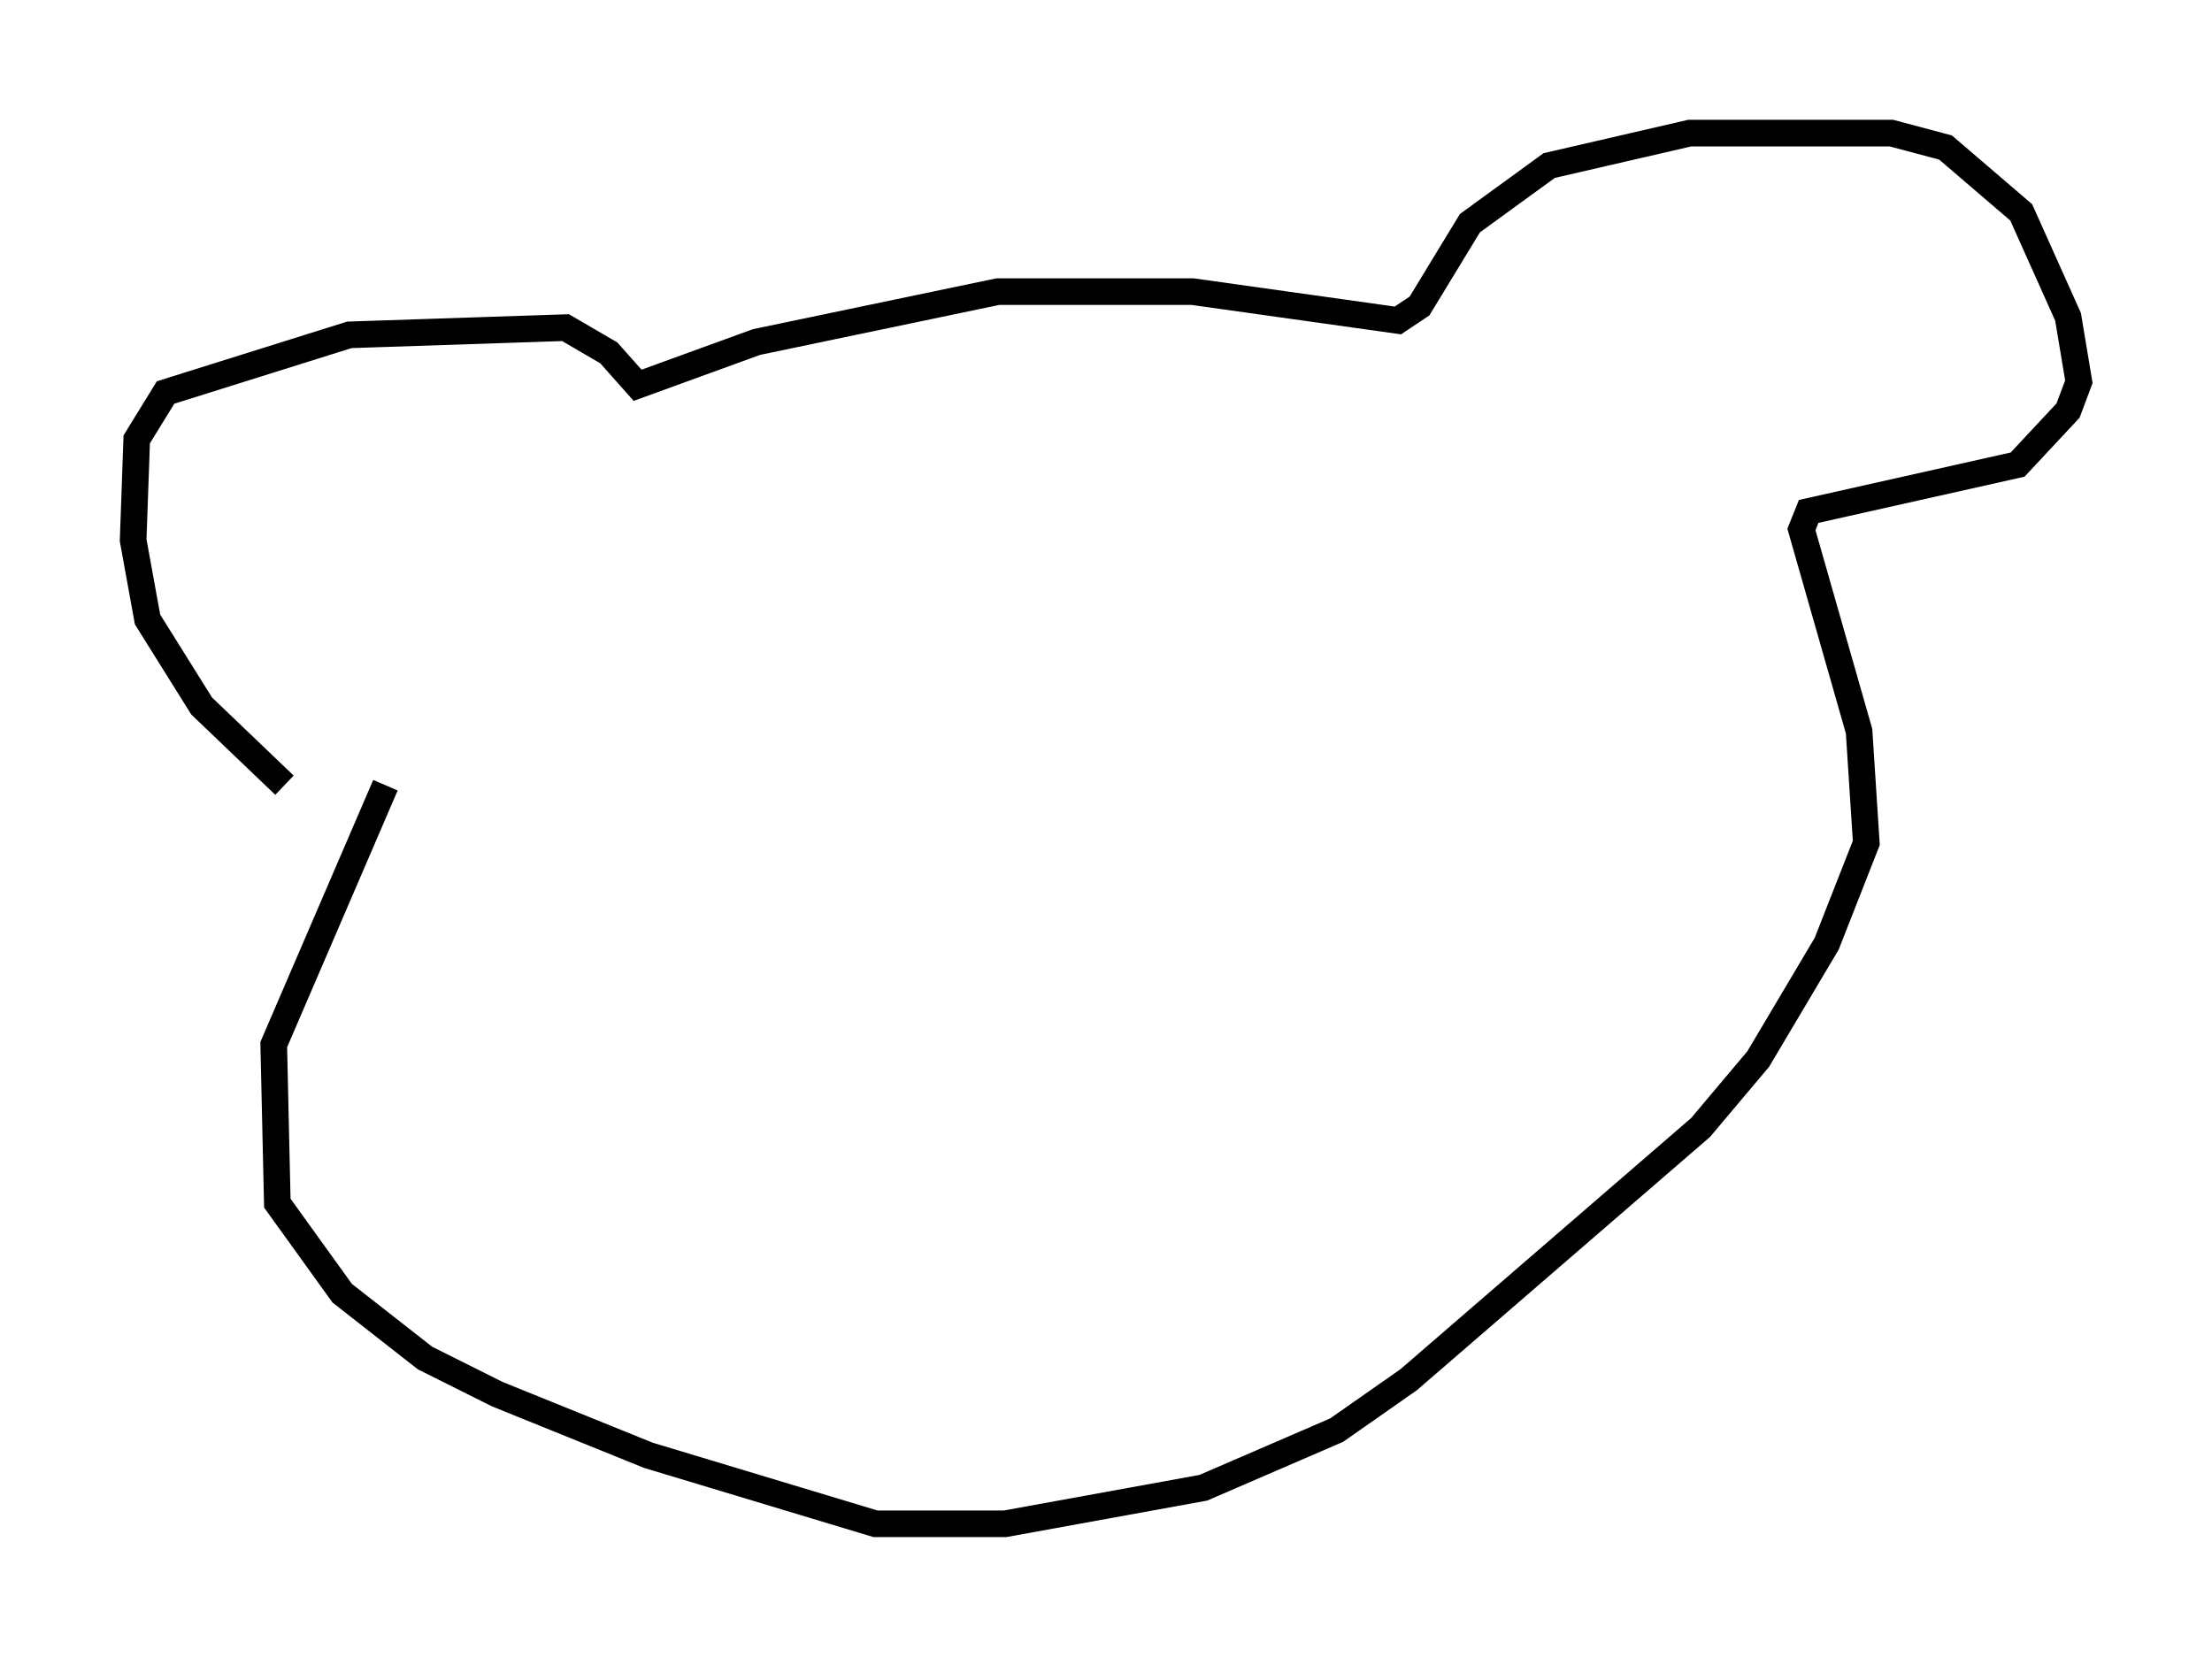 <?xml version="1.0" encoding="utf-8" ?>
<svg baseProfile="full" height="62.232" version="1.1" width="83.071" xmlns="http://www.w3.org/2000/svg" xmlns:ev="http://www.w3.org/2001/xml-events" xmlns:xlink="http://www.w3.org/1999/xlink"><defs /><rect fill="white" height="62.232" width="83.071" x="0" y="0" /><path d="M14.337, 31.251 m-3.654, -1.759 l-3.112, -2.977 -2.03, -3.248 l-0.541, -2.977 0.135, -3.789 l1.083, -1.759 6.901, -2.165 l8.119, -0.271 1.624, 0.947 l1.083, 1.218 4.465, -1.624 l9.066, -1.894 7.307, 0.0 l7.713, 1.083 0.812, -0.541 l1.894, -3.112 2.977, -2.165 l5.277, -1.218 7.578, 0.0 l2.03, 0.541 2.842, 2.436 l1.759, 3.924 0.406, 2.436 l-0.406, 1.083 -1.894, 2.03 l-7.848, 1.759 -0.271, 0.677 l2.165, 7.578 0.271, 4.195 l-1.488, 3.789 -2.571, 4.33 l-2.165, 2.571 -10.961, 9.472 l-2.706, 1.894 -5.007, 2.165 l-7.442, 1.353 -4.871, 0.0 l-8.525, -2.571 -5.683, -2.3 l-2.706, -1.353 -3.112, -2.436 l-2.436, -3.383 -0.135, -5.954 l4.195, -9.743 " fill="none" stroke="black" stroke-width="1" /></svg>
